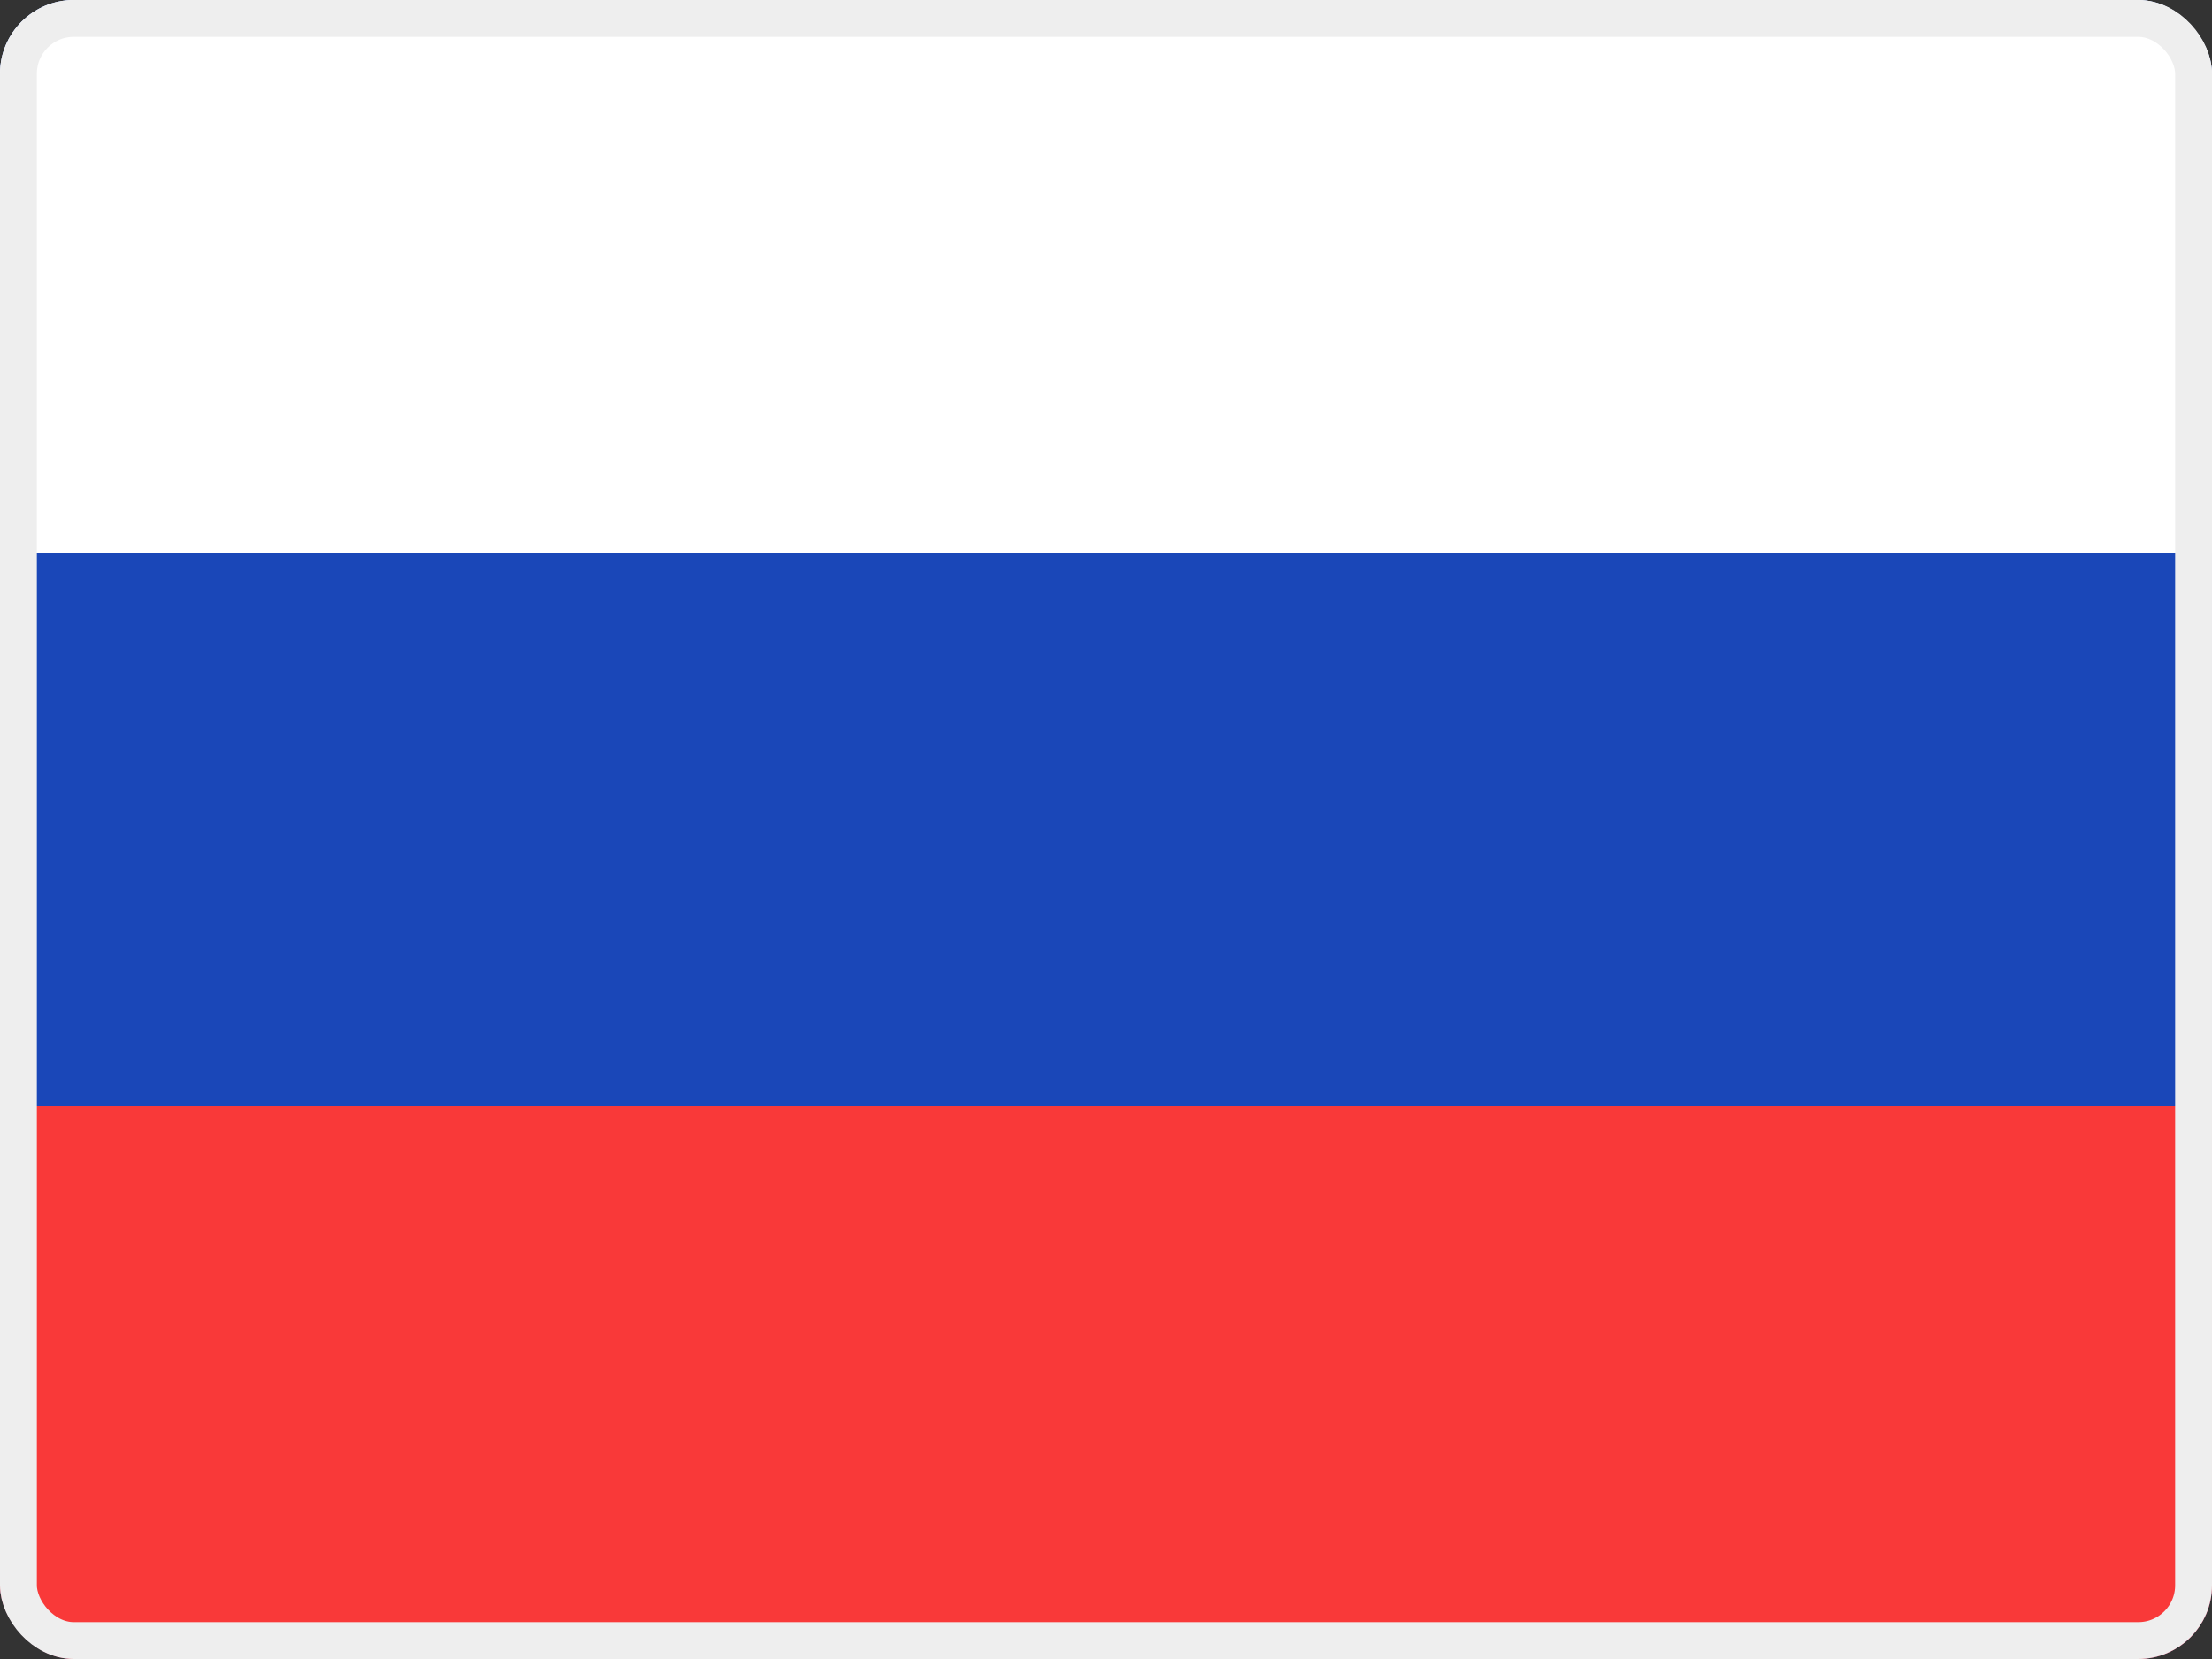 <svg width="60" height="45" viewBox="0 0 60 45" fill="none" xmlns="http://www.w3.org/2000/svg">
<rect x="0" y="0" width="60" height="45" fill="#333333" stroke="none"/>
<g clip-path="url(#clip0_419_515)">
<rect width="60" height="45" rx="2" fill="#1A47B8"/>
<path fill-rule="evenodd" clip-rule="evenodd" d="M0 30H60V45H0V30Z" fill="#F93939"/>
<path fill-rule="evenodd" clip-rule="evenodd" d="M0 0H60V15H0V0Z" fill="white"/>
</g>
<rect x="0.5" y="0.5" width="59" height="44" rx="1.5" stroke="#EEEEEE"/>
<defs>
<clipPath id="clip0_419_515">
<rect width="60" height="45" rx="2" fill="white"/>
</clipPath>
</defs>
</svg>
